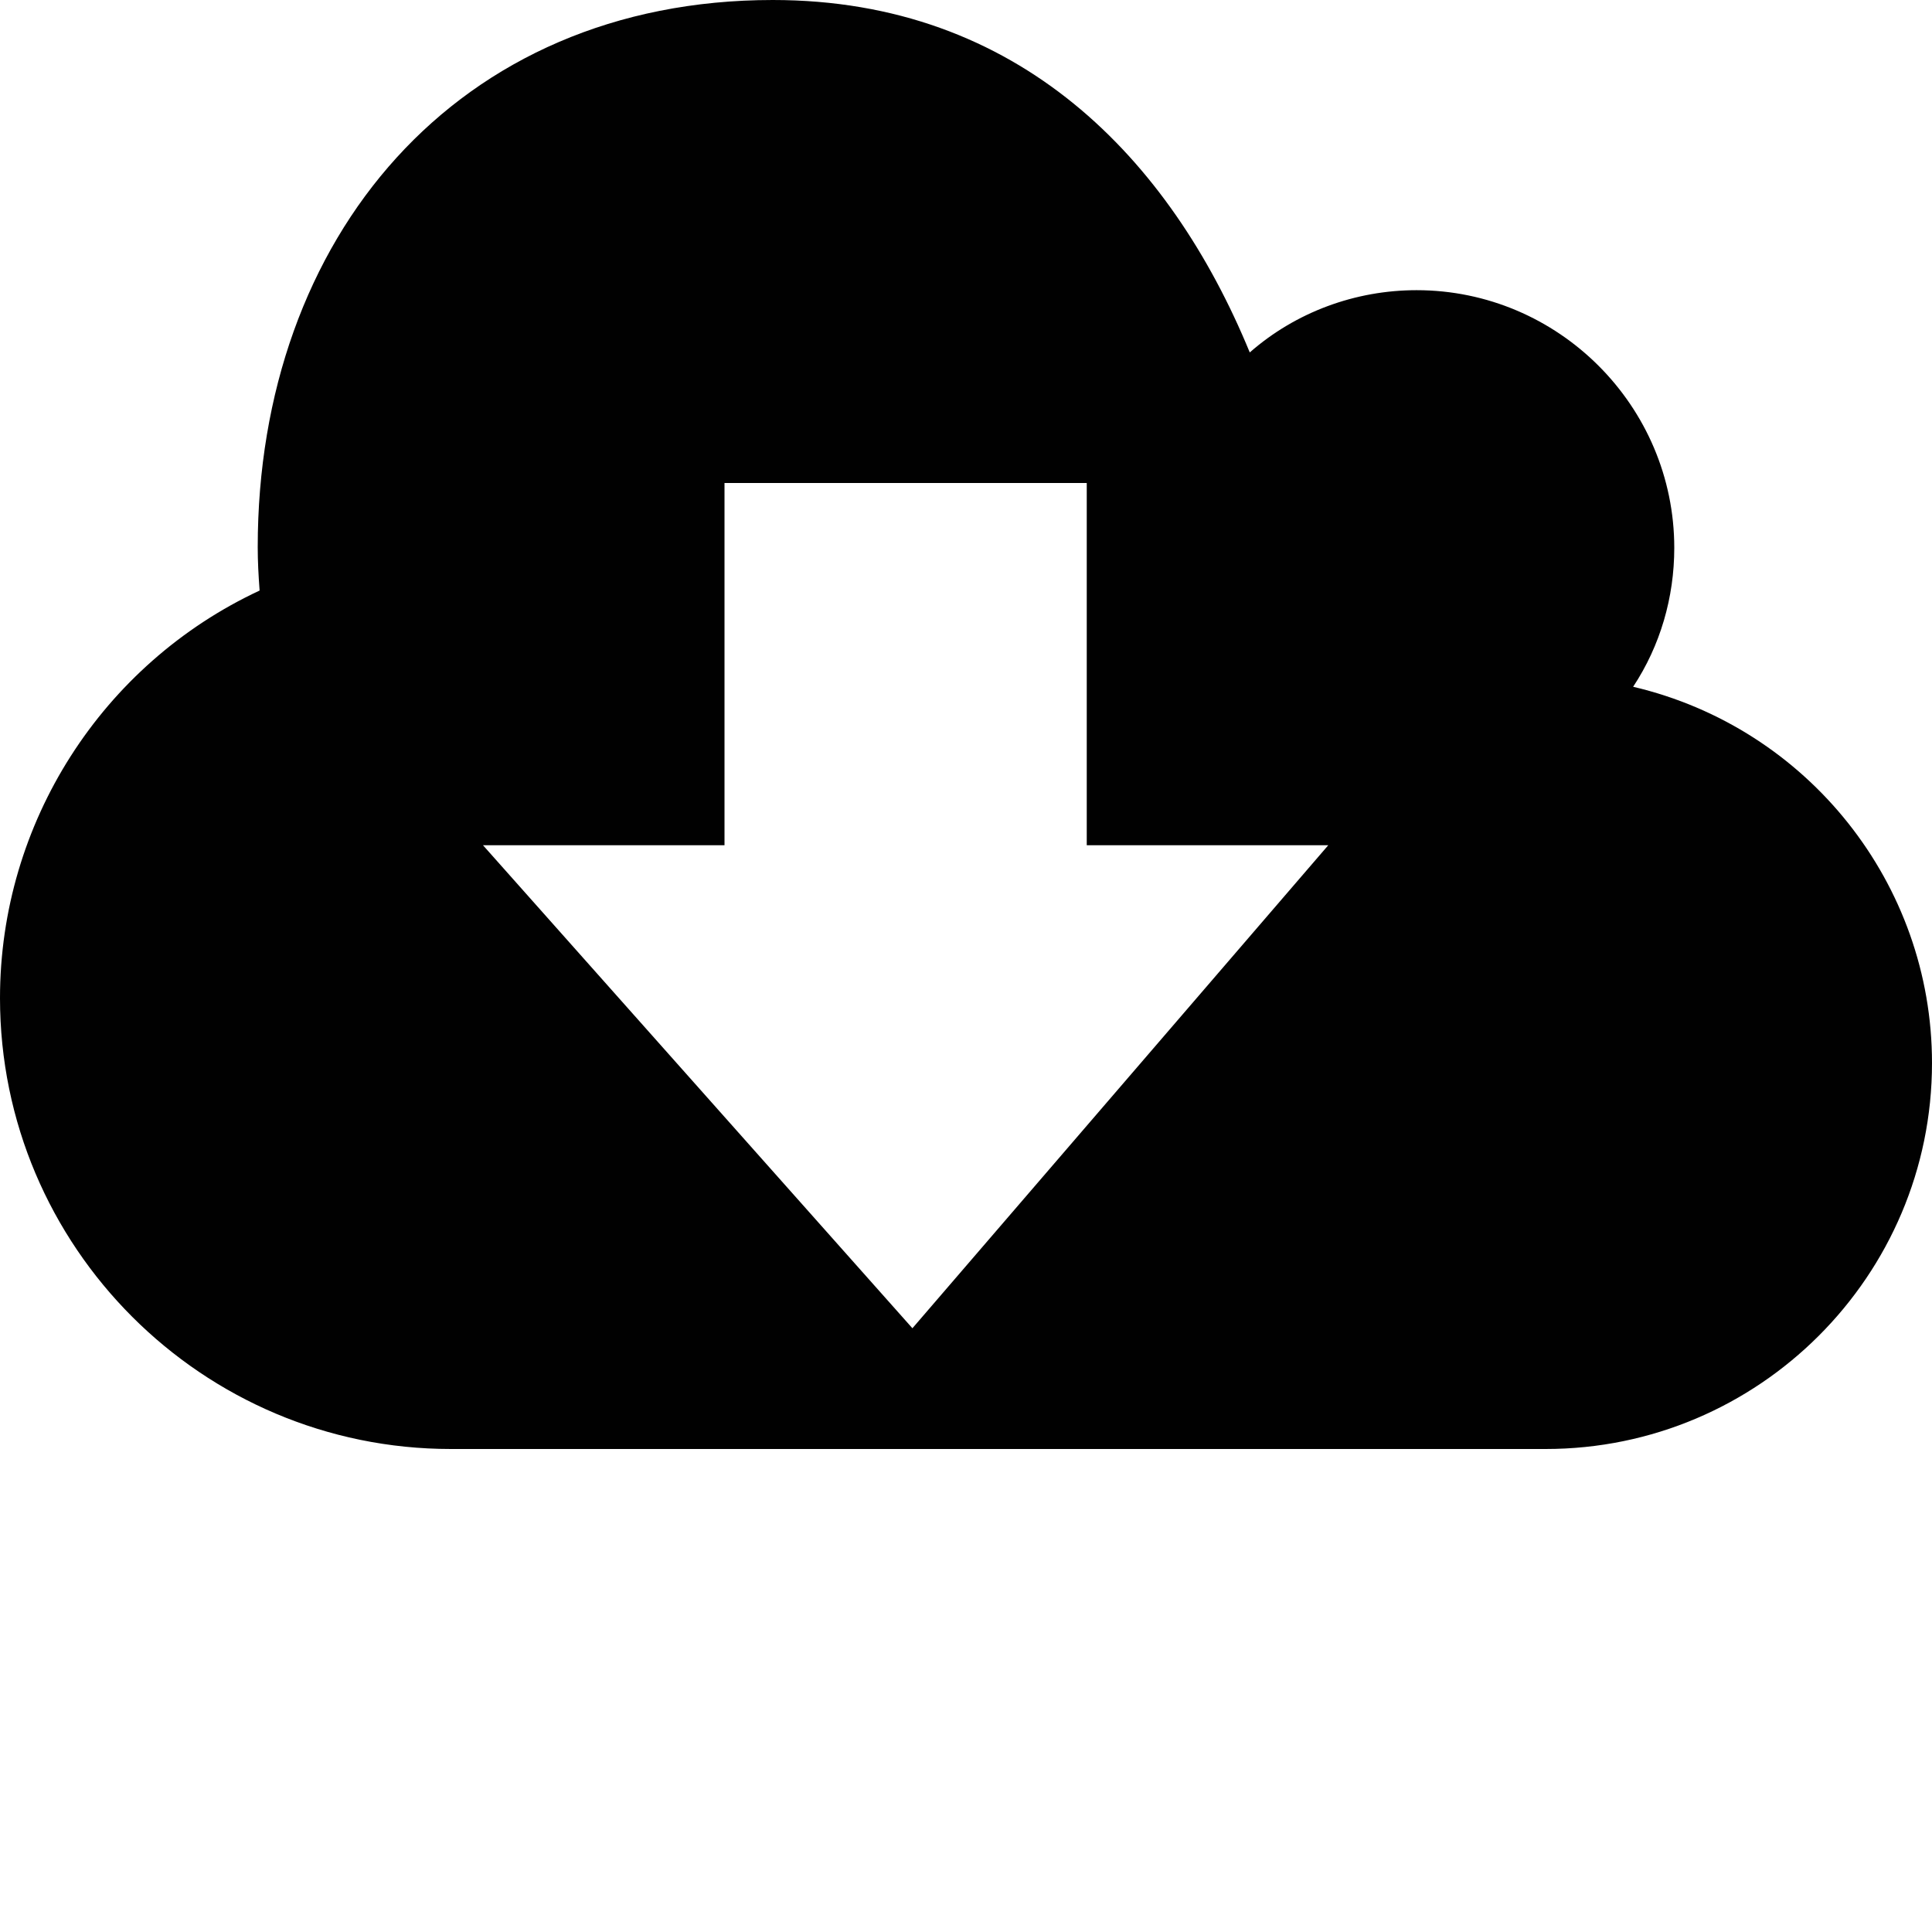 <?xml version="1.0" encoding="utf-8"?>
<!-- Generator: Adobe Illustrator 18.1.1, SVG Export Plug-In . SVG Version: 6.00 Build 0)  -->
<svg version="1.1" id="Layer_1" xmlns="http://www.w3.org/2000/svg" xmlns:xlink="http://www.w3.org/1999/xlink" x="0px" y="0px"
	 viewBox="0 0 512 512" enable-background="new 0 0 512 512" xml:space="preserve">
<g>
	<path fill="#010101" d="M409.6,384H119.5C53.6,384,0,330.4,0,264.5c0-46.4,27-88.5,68.8-108c-0.3-4-0.5-7.7-0.5-11.5
		C68.3,63,121,0,204.8,0C270,0,310.1,42.1,331.2,93.4c12.2-10.7,28-16.5,44.2-16.5c37.6,0,68.3,30.7,68.3,68.3
		c0,13.1-3.7,25.9-10.9,36.8c46.4,10.9,79.2,52.3,79.2,99.7C512,338.1,466.1,384,409.6,384z M352,224h-64v-96h-96v96h-64l113.8,128
		L352,224z"/>
</g>
</svg>
